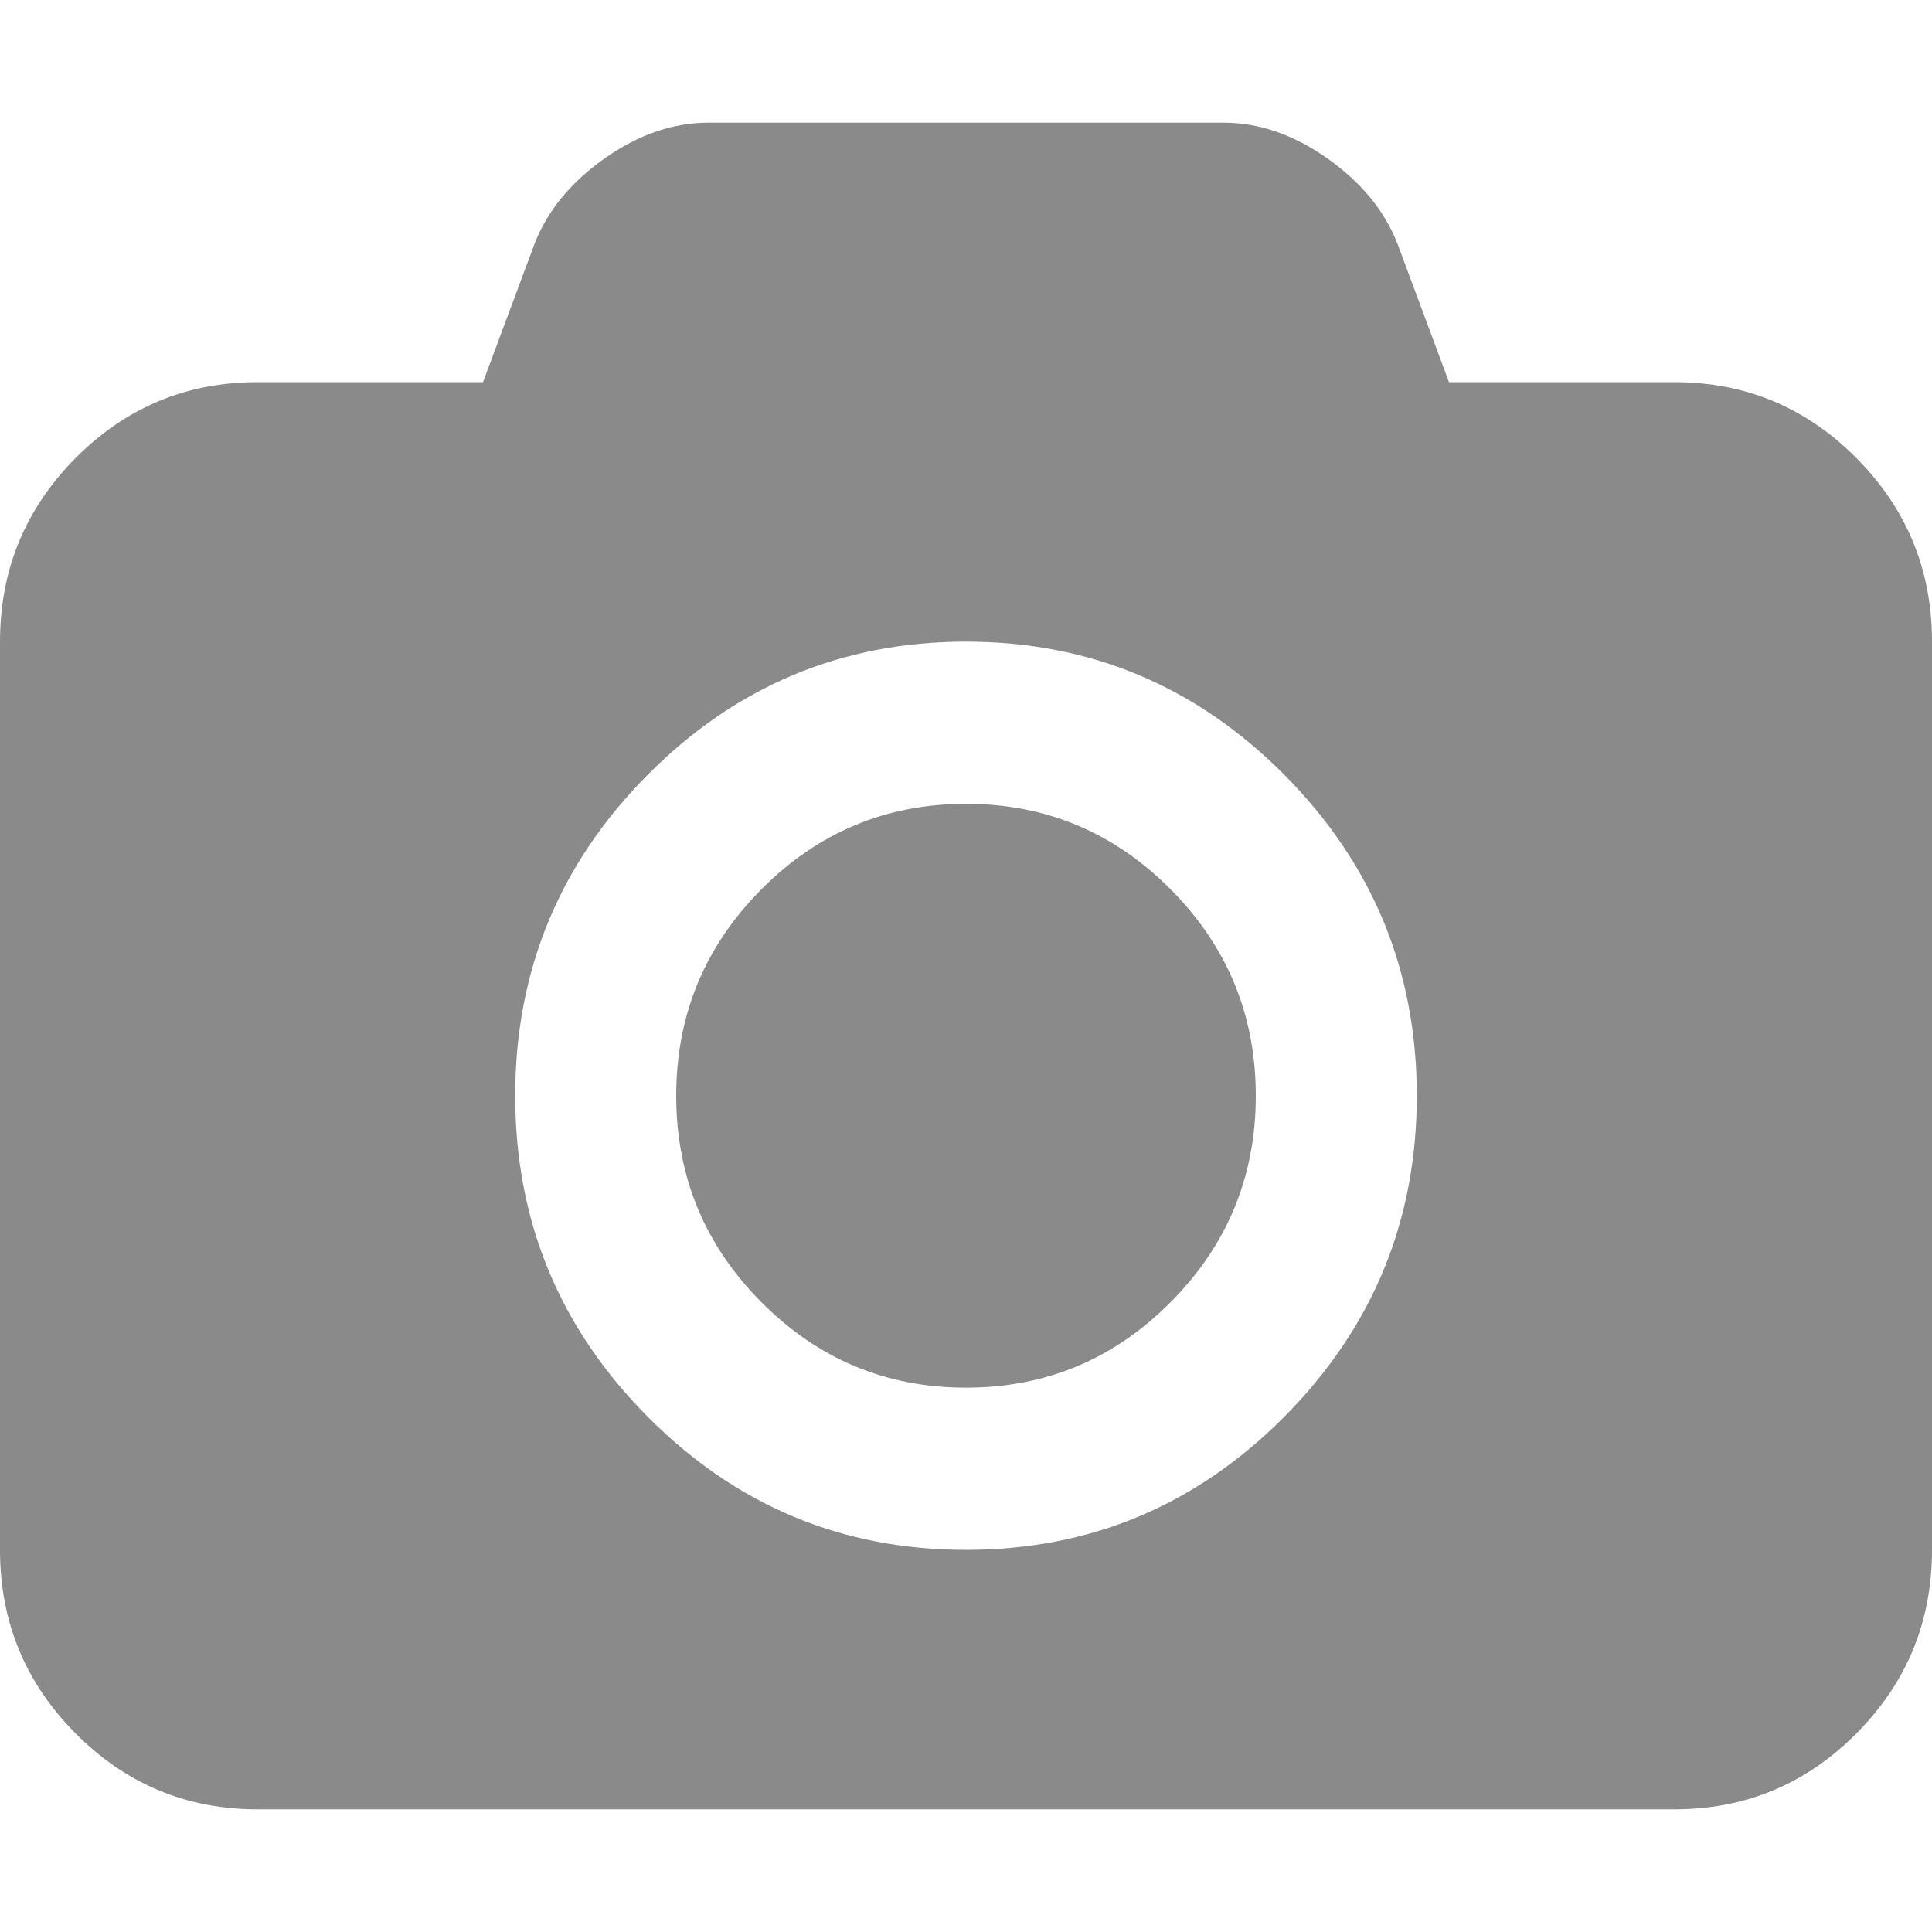 <?xml version="1.0" encoding="UTF-8"?>
<svg width="63px" height="63px" viewBox="0 0 63 63" version="1.1" xmlns="http://www.w3.org/2000/svg" xmlns:xlink="http://www.w3.org/1999/xlink">
    <!-- Generator: Sketch 52.5 (67469) - http://www.bohemiancoding.com/sketch -->
    <title>Slice</title>
    <desc>Created with Sketch.</desc>
    <g id="Page-1" stroke="none" stroke-width="1" fill="none" fill-rule="evenodd">
        <g id="camera" transform="translate(0, 4)" fill="#8A8A8A" fill-rule="nonzero">
            <path d="M54.6,8.462 C56.919,8.462 58.899,9.288 60.539,10.94 C62.18,12.594 63,14.588 63,16.923 L63,46.539 C63,48.875 62.18,50.869 60.539,52.521 C58.899,54.174 56.919,55 54.6,55 L8.4,55 C6.081,55 4.101,54.174 2.461,52.521 C0.82,50.869 0,48.875 0,46.539 L0,16.923 C0,14.588 0.82,12.594 2.461,10.94 C4.101,9.288 6.081,8.462 8.4,8.462 L15.75,8.462 L17.424,3.967 C17.839,2.888 18.599,1.957 19.704,1.174 C20.808,0.392 21.94,0 23.1,0 L39.9,0 C41.059,0 42.191,0.392 43.296,1.174 C44.401,1.957 45.161,2.888 45.577,3.967 L47.25,8.462 L54.6,8.462 Z M21.115,42.193 C23.991,45.09 27.453,46.539 31.5,46.539 C35.547,46.539 39.008,45.09 41.885,42.193 C44.761,39.294 46.2,35.808 46.2,31.73 C46.2,27.655 44.761,24.168 41.885,21.27 C39.008,18.373 35.547,16.923 31.5,16.923 C27.453,16.923 23.991,18.372 21.115,21.27 C18.238,24.168 16.8,27.655 16.8,31.73 C16.8,35.808 18.238,39.294 21.115,42.193 Z M24.823,25.004 C26.671,23.143 28.897,22.212 31.5,22.212 C34.103,22.212 36.329,23.143 38.177,25.004 C40.026,26.868 40.95,29.109 40.95,31.73 C40.95,34.353 40.026,36.596 38.177,38.457 C36.329,40.32 34.103,41.25 31.5,41.25 C28.897,41.25 26.671,40.32 24.823,38.457 C22.974,36.596 22.05,34.353 22.05,31.73 C22.05,29.109 22.974,26.868 24.823,25.004 Z" id="Shape"></path>
        </g>
    </g>
</svg>